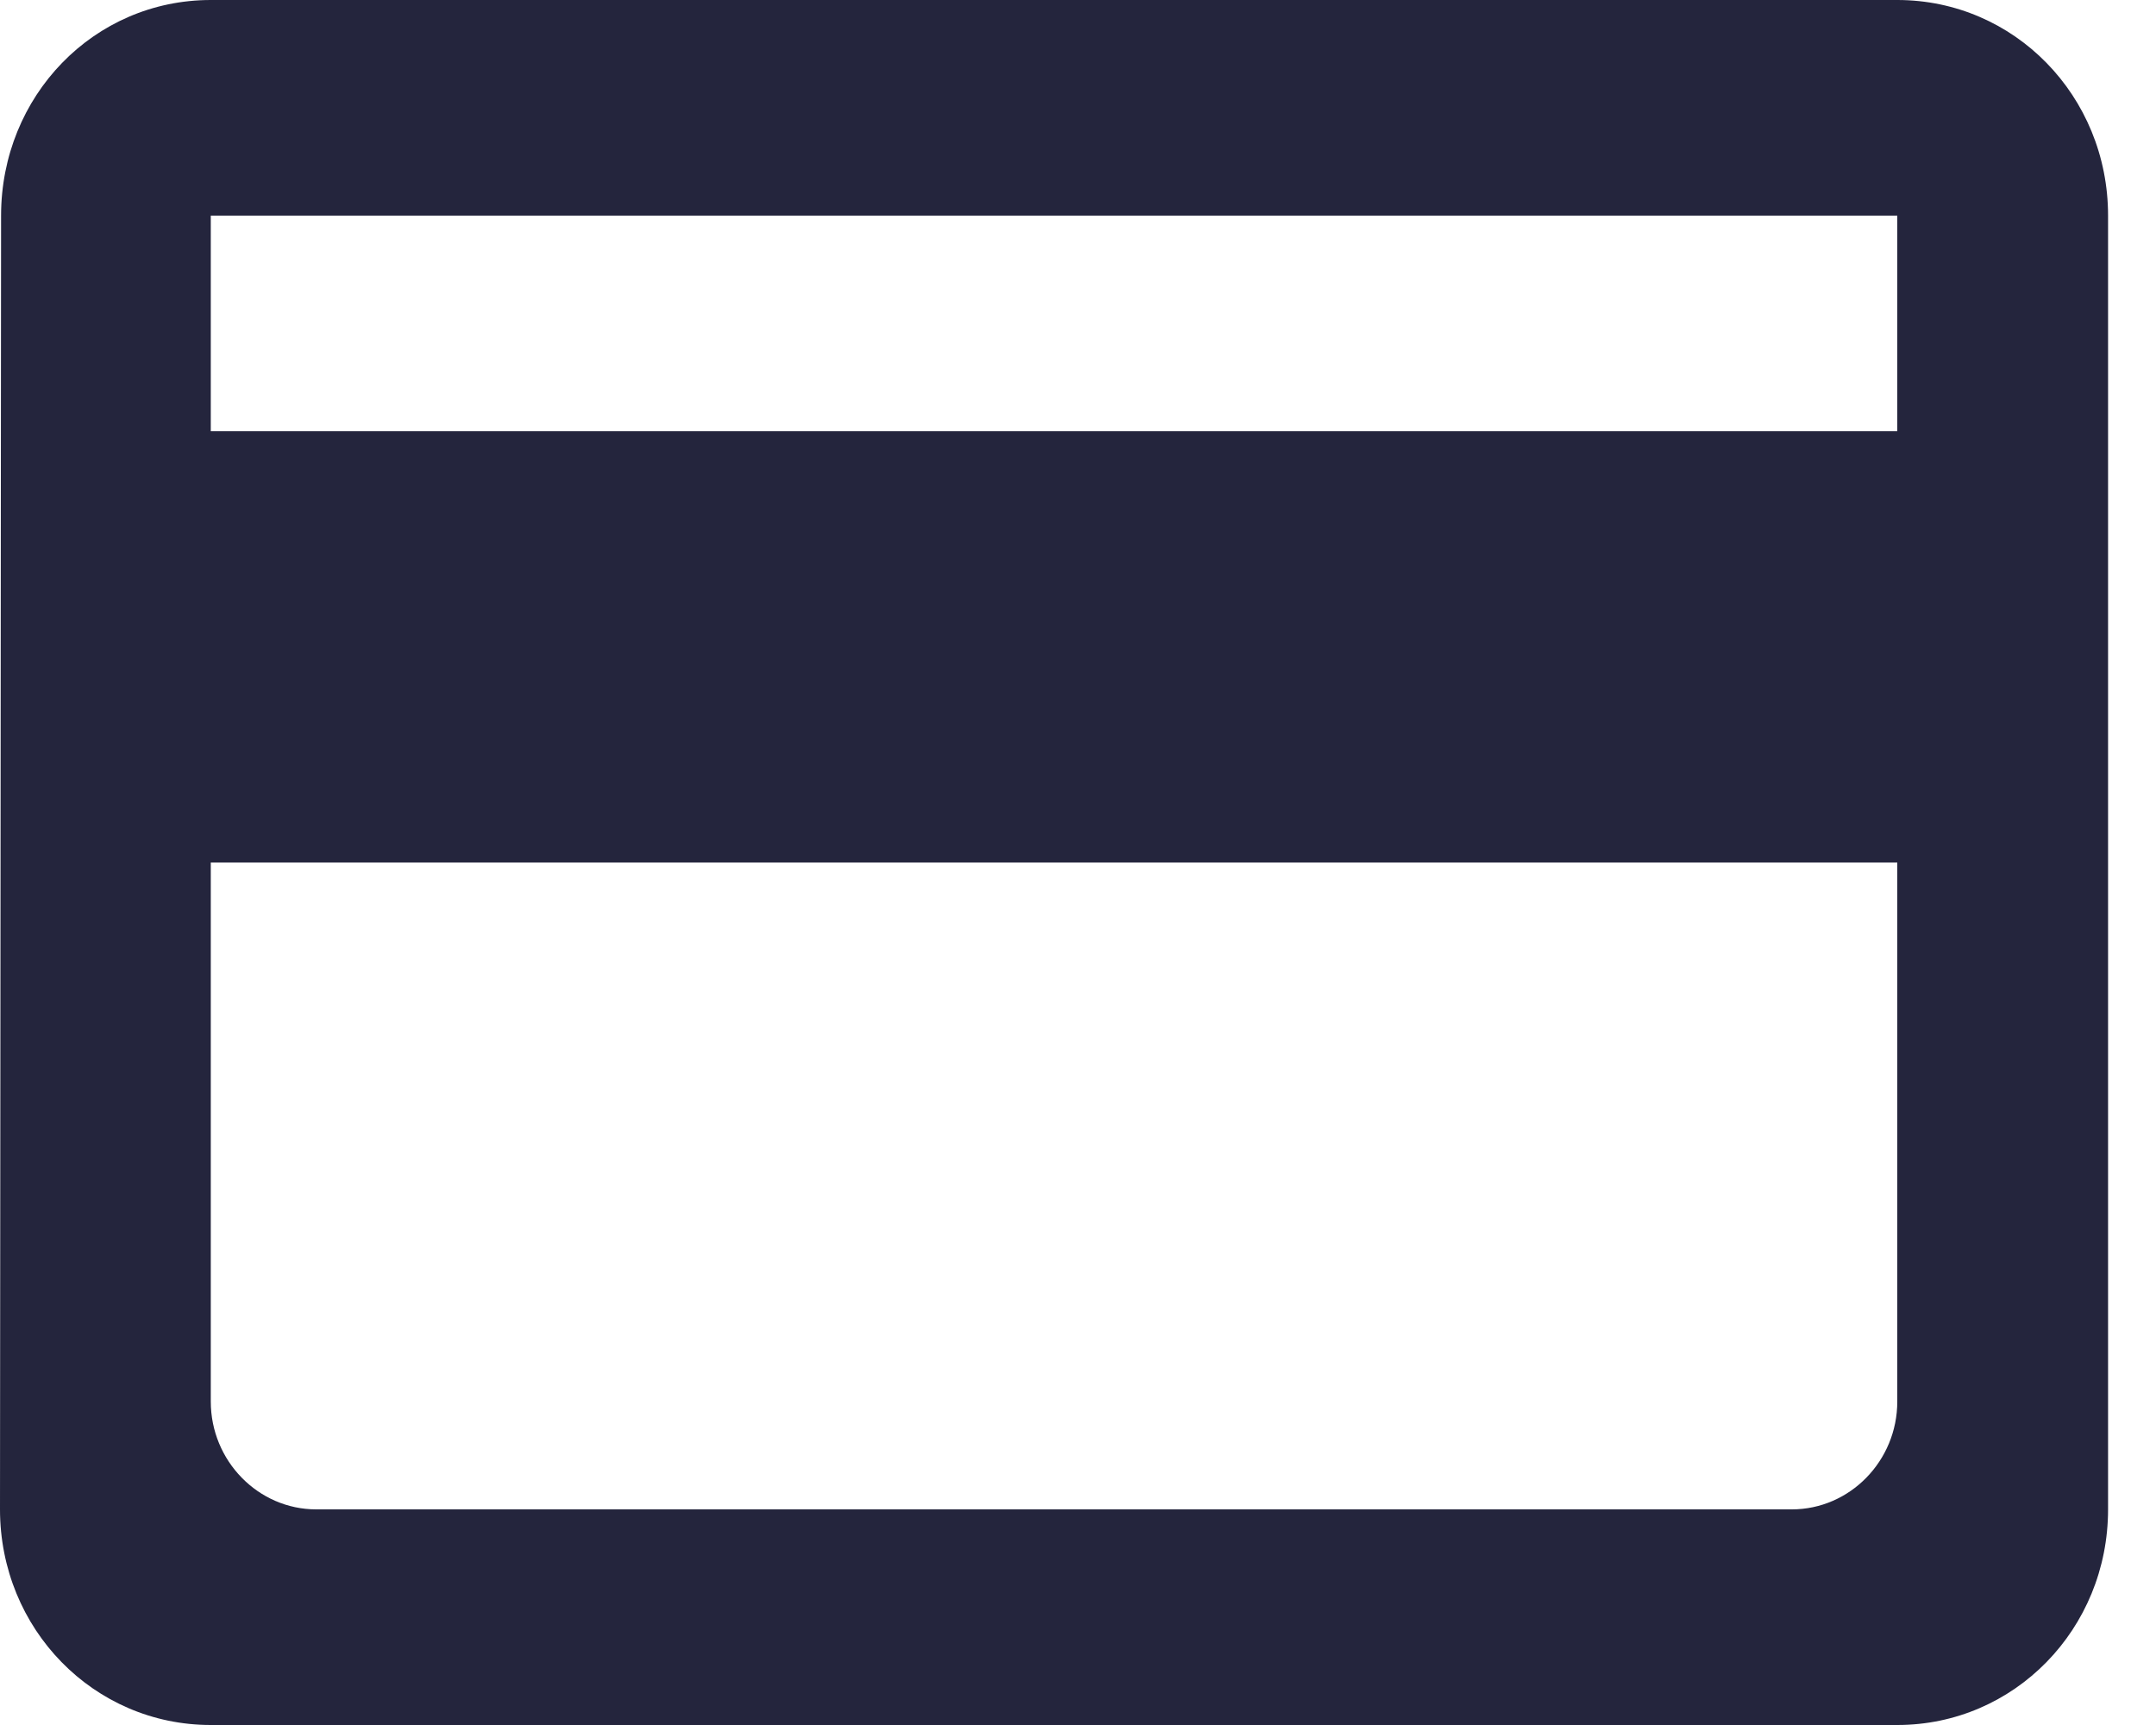 <svg width="30" height="24" viewBox="0 0 30 24" fill="none" xmlns="http://www.w3.org/2000/svg">
<path d="M26.4 0H2.933C1.305 0 0.015 1.335 0.015 3L0 21C0 22.665 1.305 24 2.933 24H26.4C28.028 24 29.333 22.665 29.333 21V3C29.333 1.335 28.028 0 26.4 0ZM24.933 21H4.4C3.593 21 2.933 20.325 2.933 19.5V12H26.4V19.5C26.4 20.325 25.74 21 24.933 21ZM26.4 6H2.933V3H26.4V6Z" fill="#24253D"/>
</svg>
